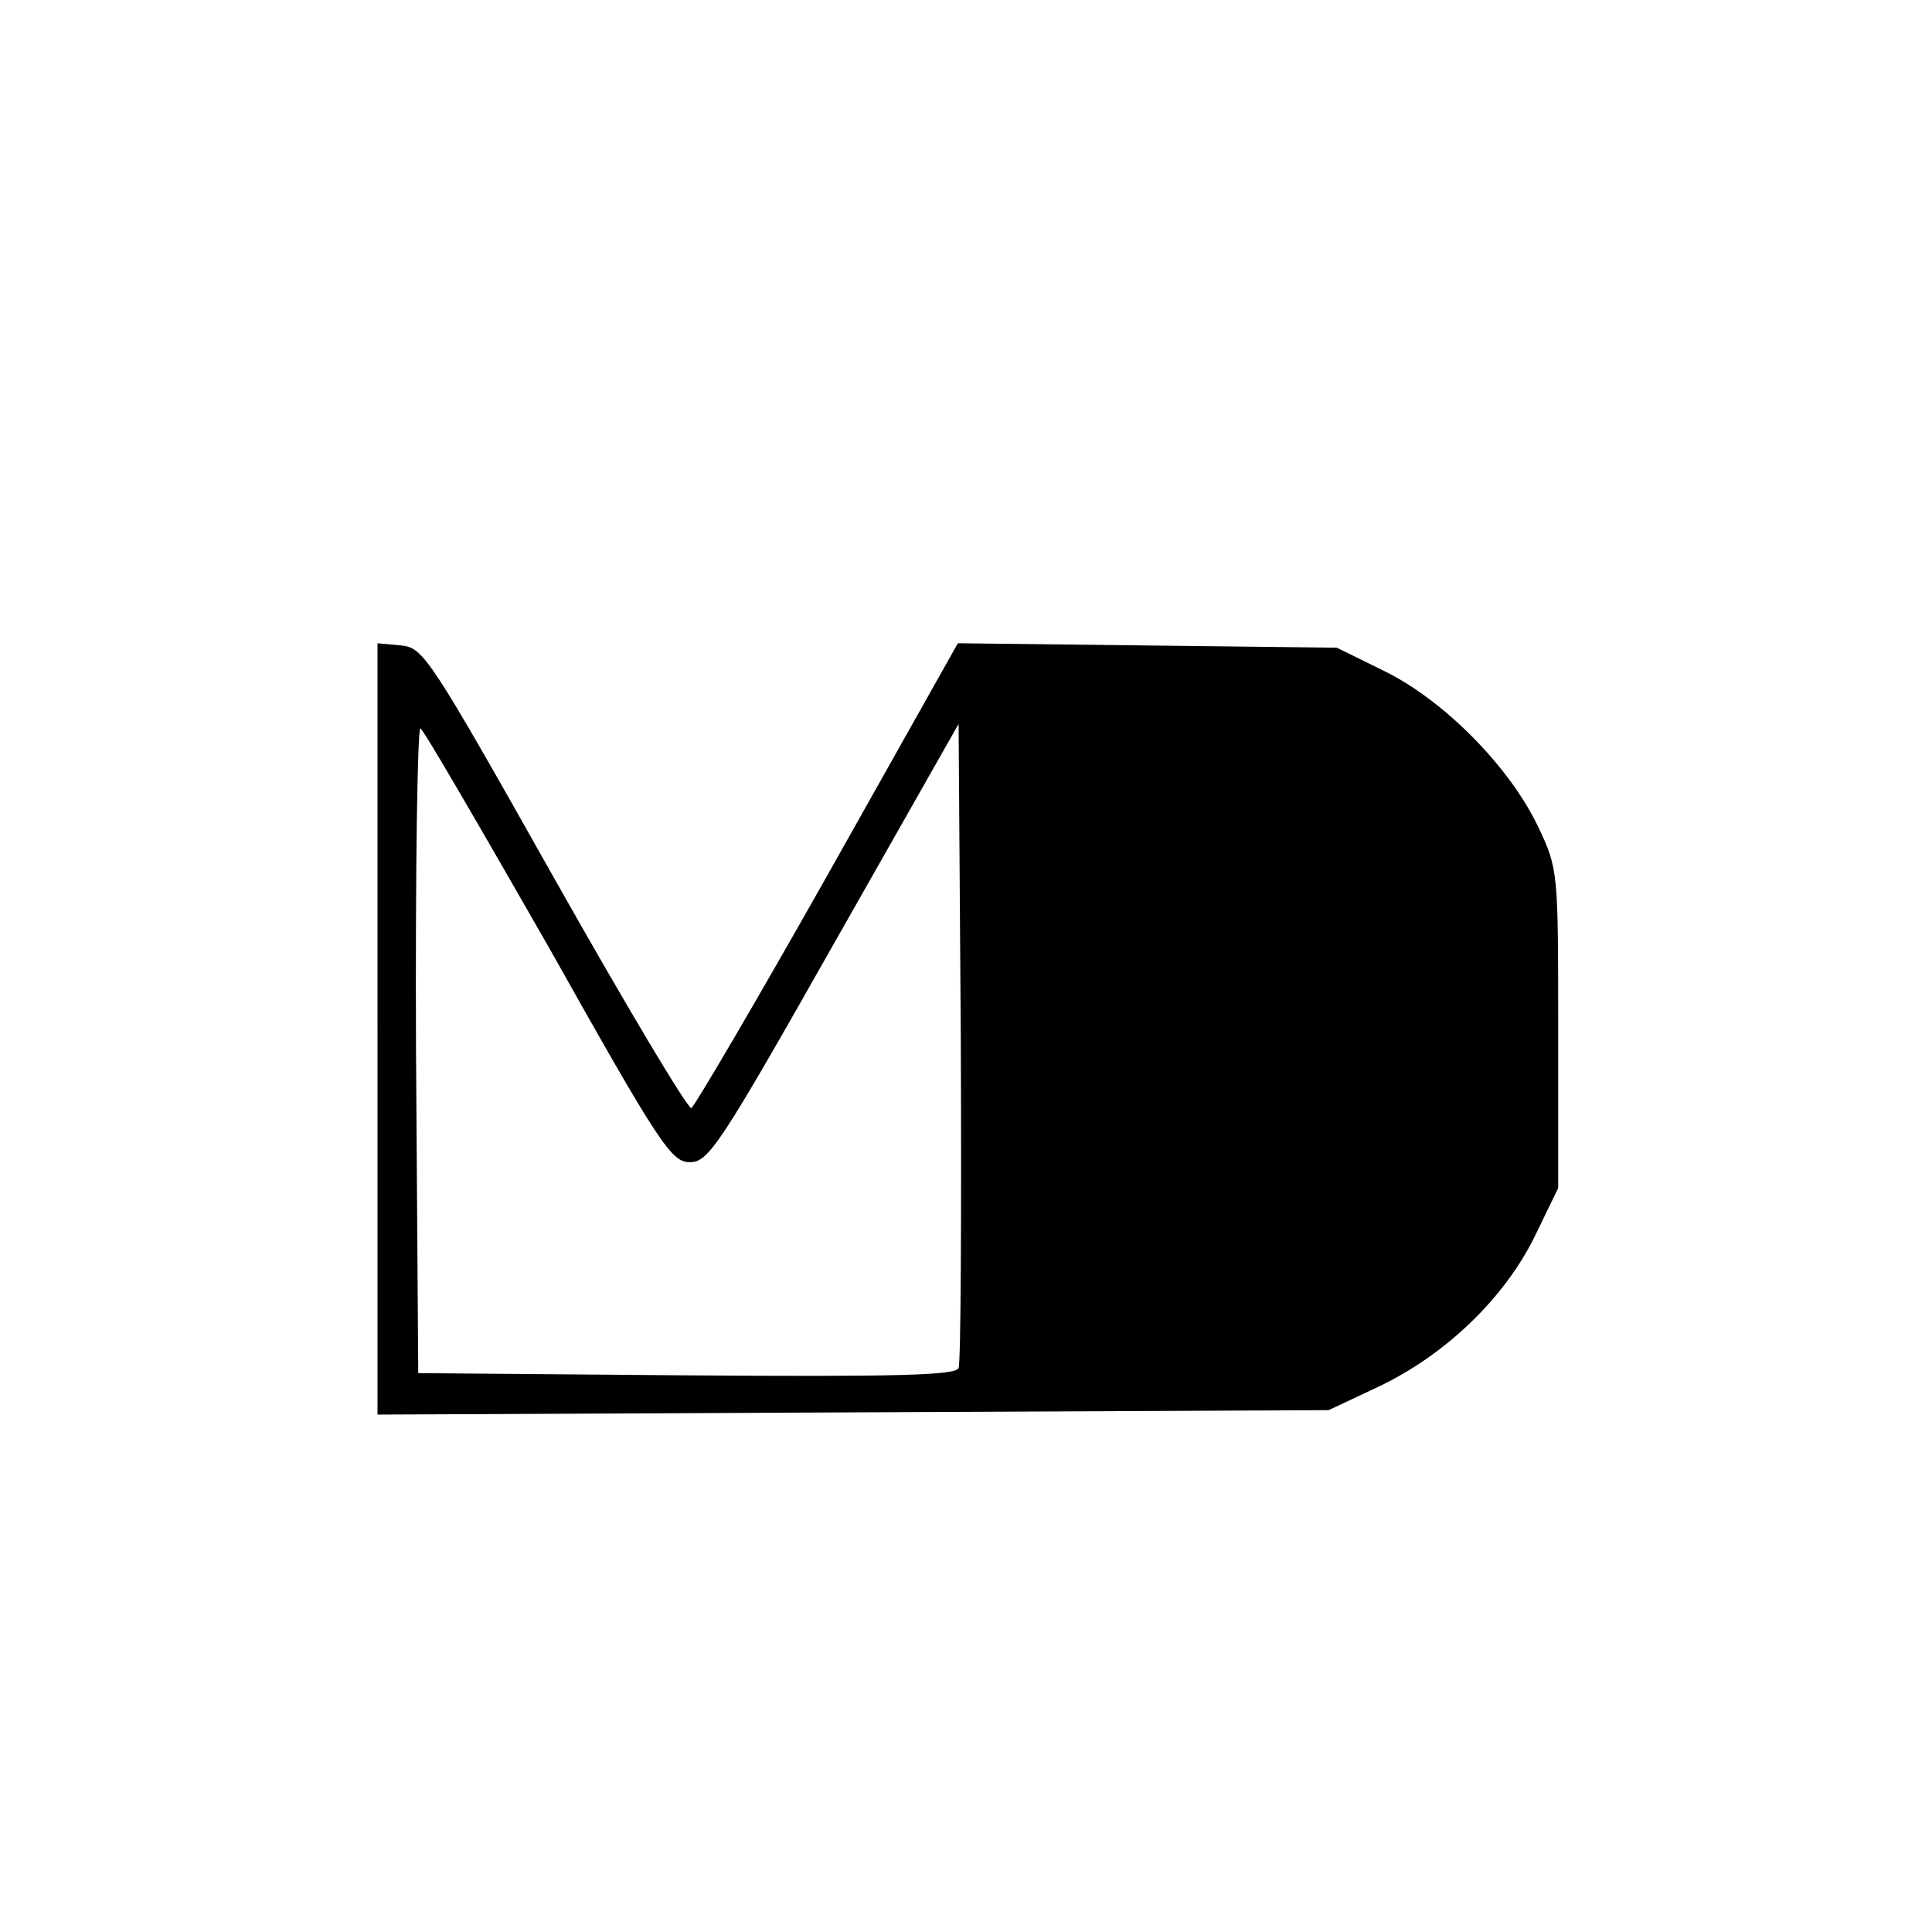 <?xml version="1.0" standalone="no"?>
<!DOCTYPE svg PUBLIC "-//W3C//DTD SVG 20010904//EN"
 "http://www.w3.org/TR/2001/REC-SVG-20010904/DTD/svg10.dtd">
<svg version="1.0" xmlns="http://www.w3.org/2000/svg"
 width="261pt" height="261pt" viewBox="0 0 261 261"
 preserveAspectRatio="xMidYMid meet">
<g transform="translate(0,261) scale(0.1,-0.1)"
fill="#000000" stroke="none">
<path d="M510 1220 l0 -521 643 3 642 3 68 32 c90 43 169 119 210 202 l32 66
0 215 c0 213 0 216 -27 273 -38 80 -126 170 -207 210 l-65 32 -256 3 -256 3
-176 -313 c-97 -172 -180 -313 -184 -315 -5 -1 -88 138 -185 310 -169 300
-177 312 -207 315 l-32 3 0 -521z m231 111 c151 -269 166 -291 191 -291 25 0
40 22 195 296 l168 296 3 -429 c1 -235 0 -434 -3 -441 -3 -10 -82 -12 -367
-10 l-363 3 -3 438 c-1 241 2 436 6 433 5 -3 82 -136 173 -295z"/>
</g>
</svg>

